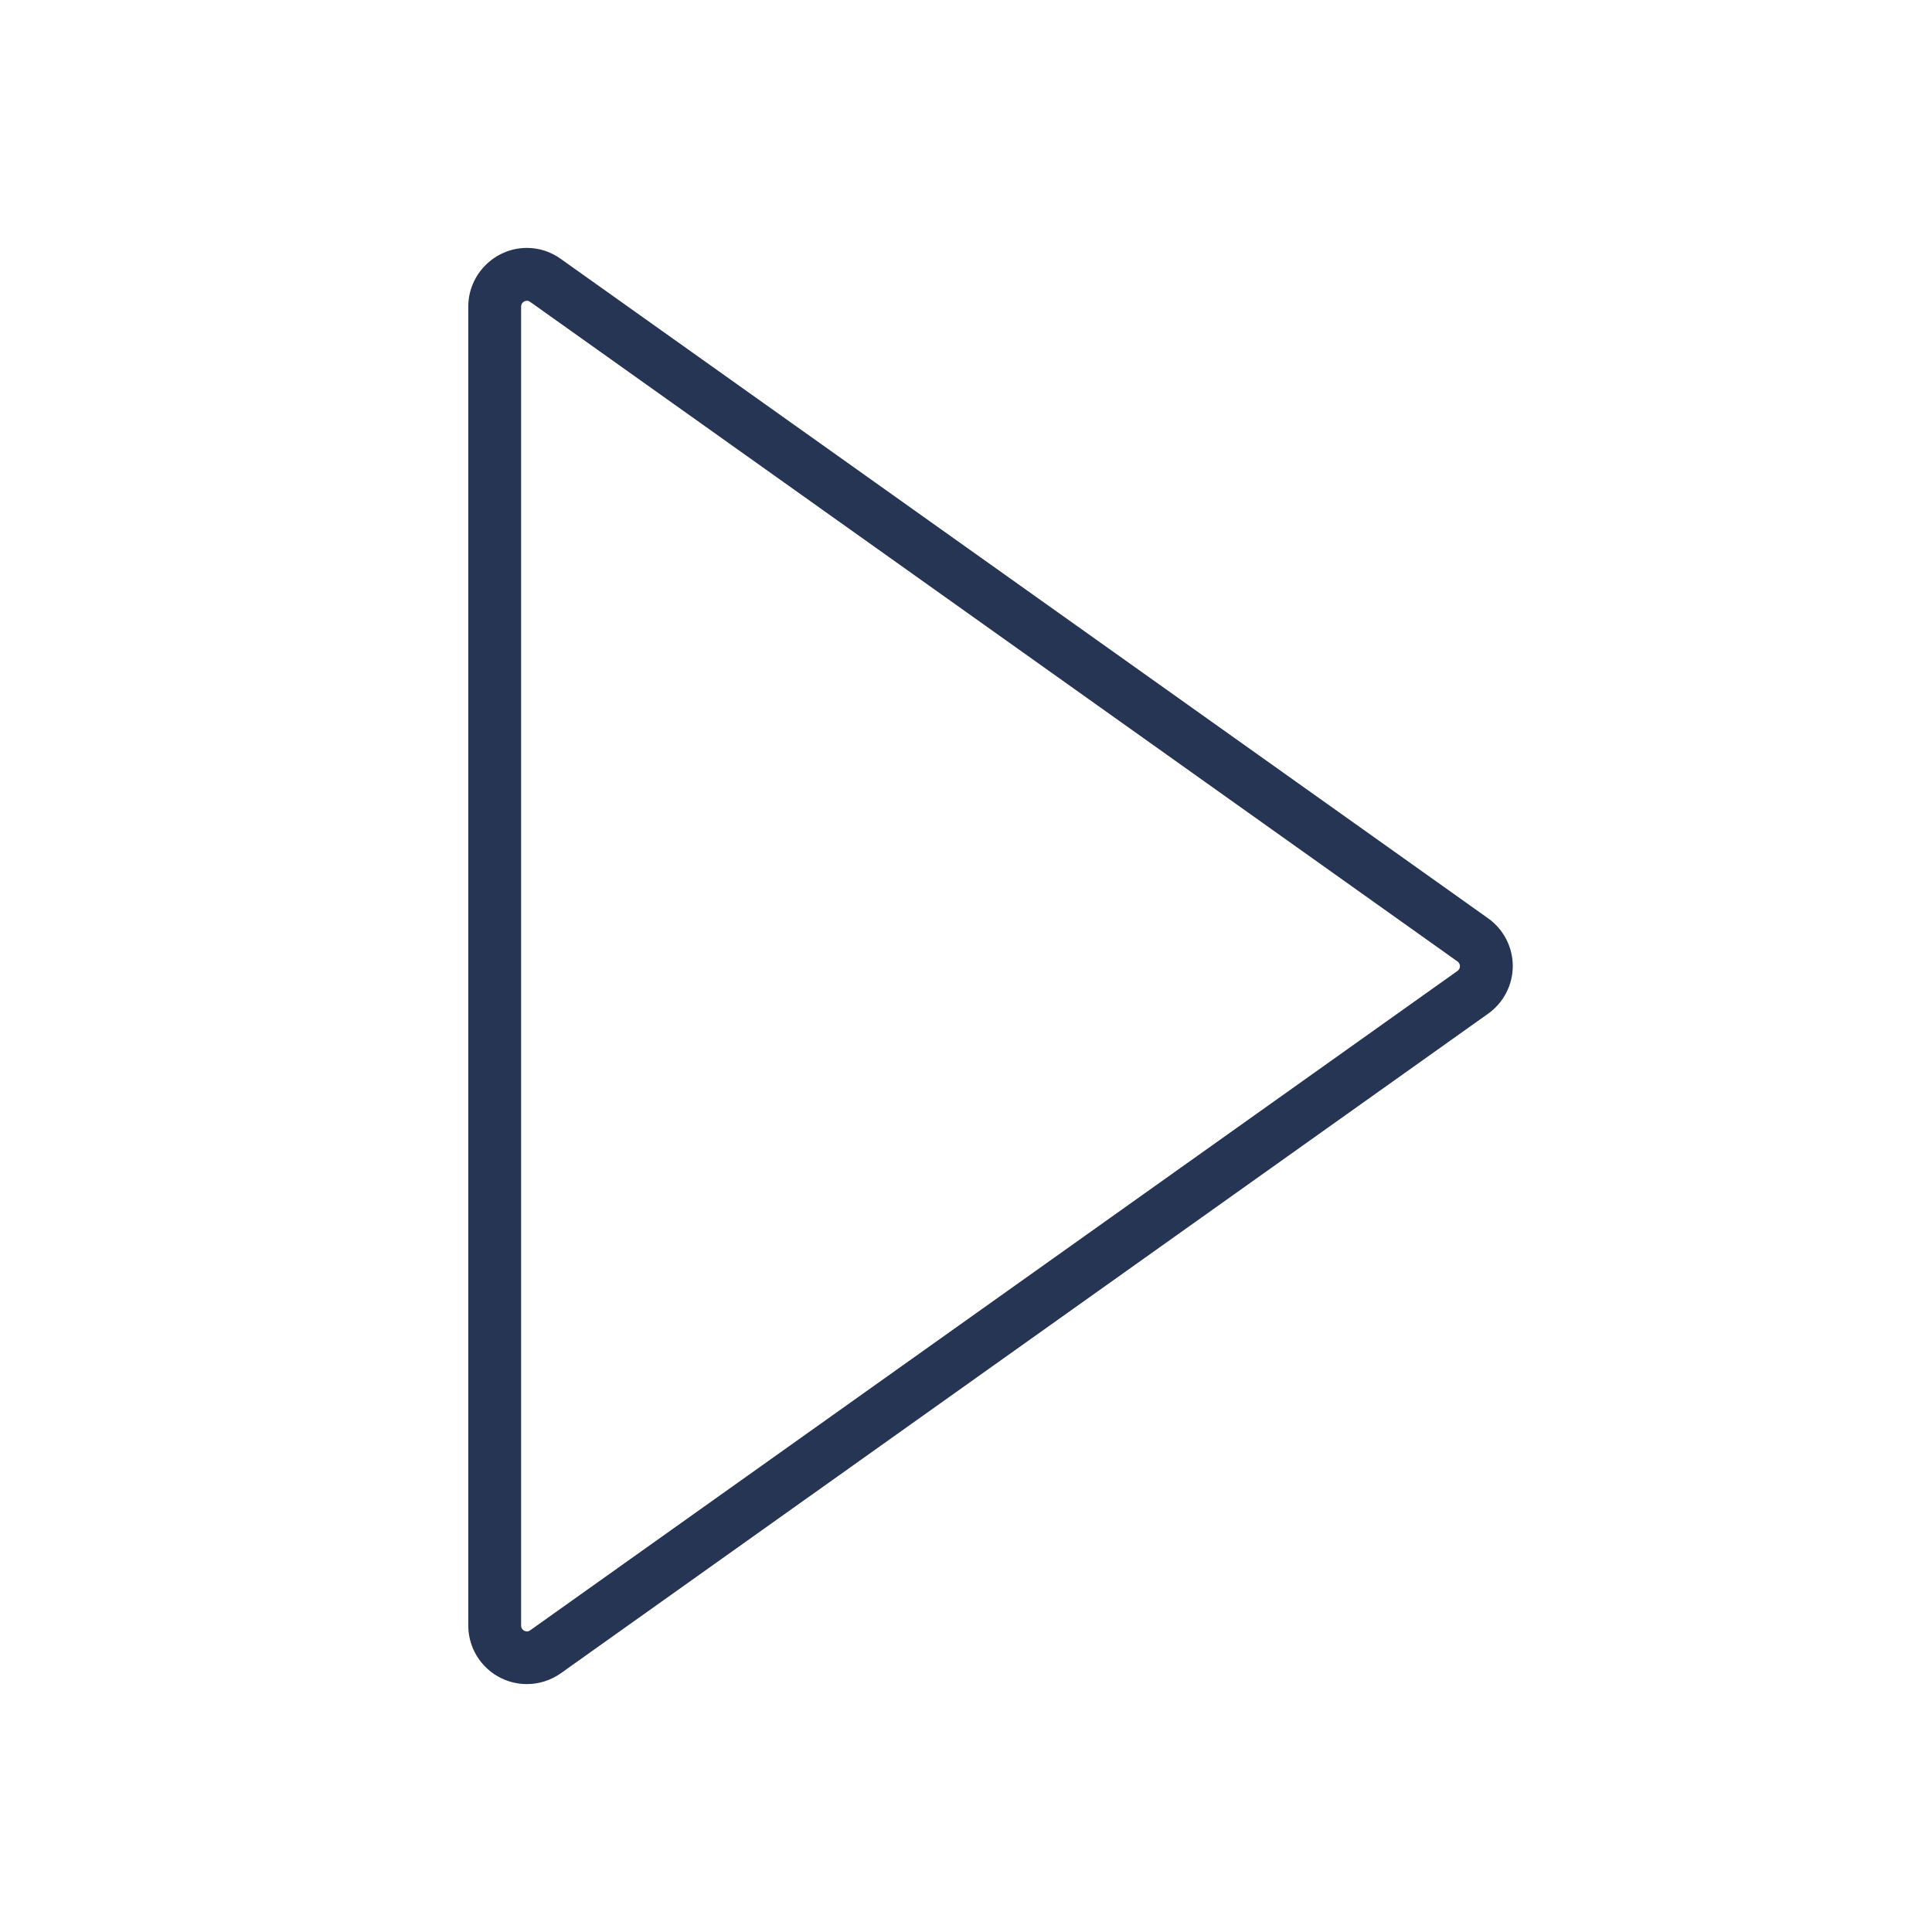 <svg t="1617114342945" class="icon" viewBox="0 0 1024 1024" version="1.1" xmlns="http://www.w3.org/2000/svg" p-id="2526" width="200" height="200"><path d="M279.3 892.6c-17.2 0-31.1-13.9-31.1-31.1v-699c0-17.1 14-31.1 31.1-31.1 6.4 0 12.6 2 17.9 5.8l491.5 349.5c8.2 5.8 13.1 15.3 13.1 25.3s-4.9 19.5-13.1 25.3L297.2 886.9c-5.3 3.7-11.5 5.7-17.9 5.7z m0-733.2c-1 0-3.1 0.8-3.1 3.1v699.1c0 2.3 2.1 3.1 3.1 3.1 0.6 0 1.1-0.2 1.7-0.6l491.5-349.5c1.1-0.8 1.3-1.8 1.3-2.5s-0.2-1.7-1.3-2.5L281 160c-0.6-0.4-1.1-0.6-1.7-0.6z" fill="#263554" p-id="2527"></path></svg>
